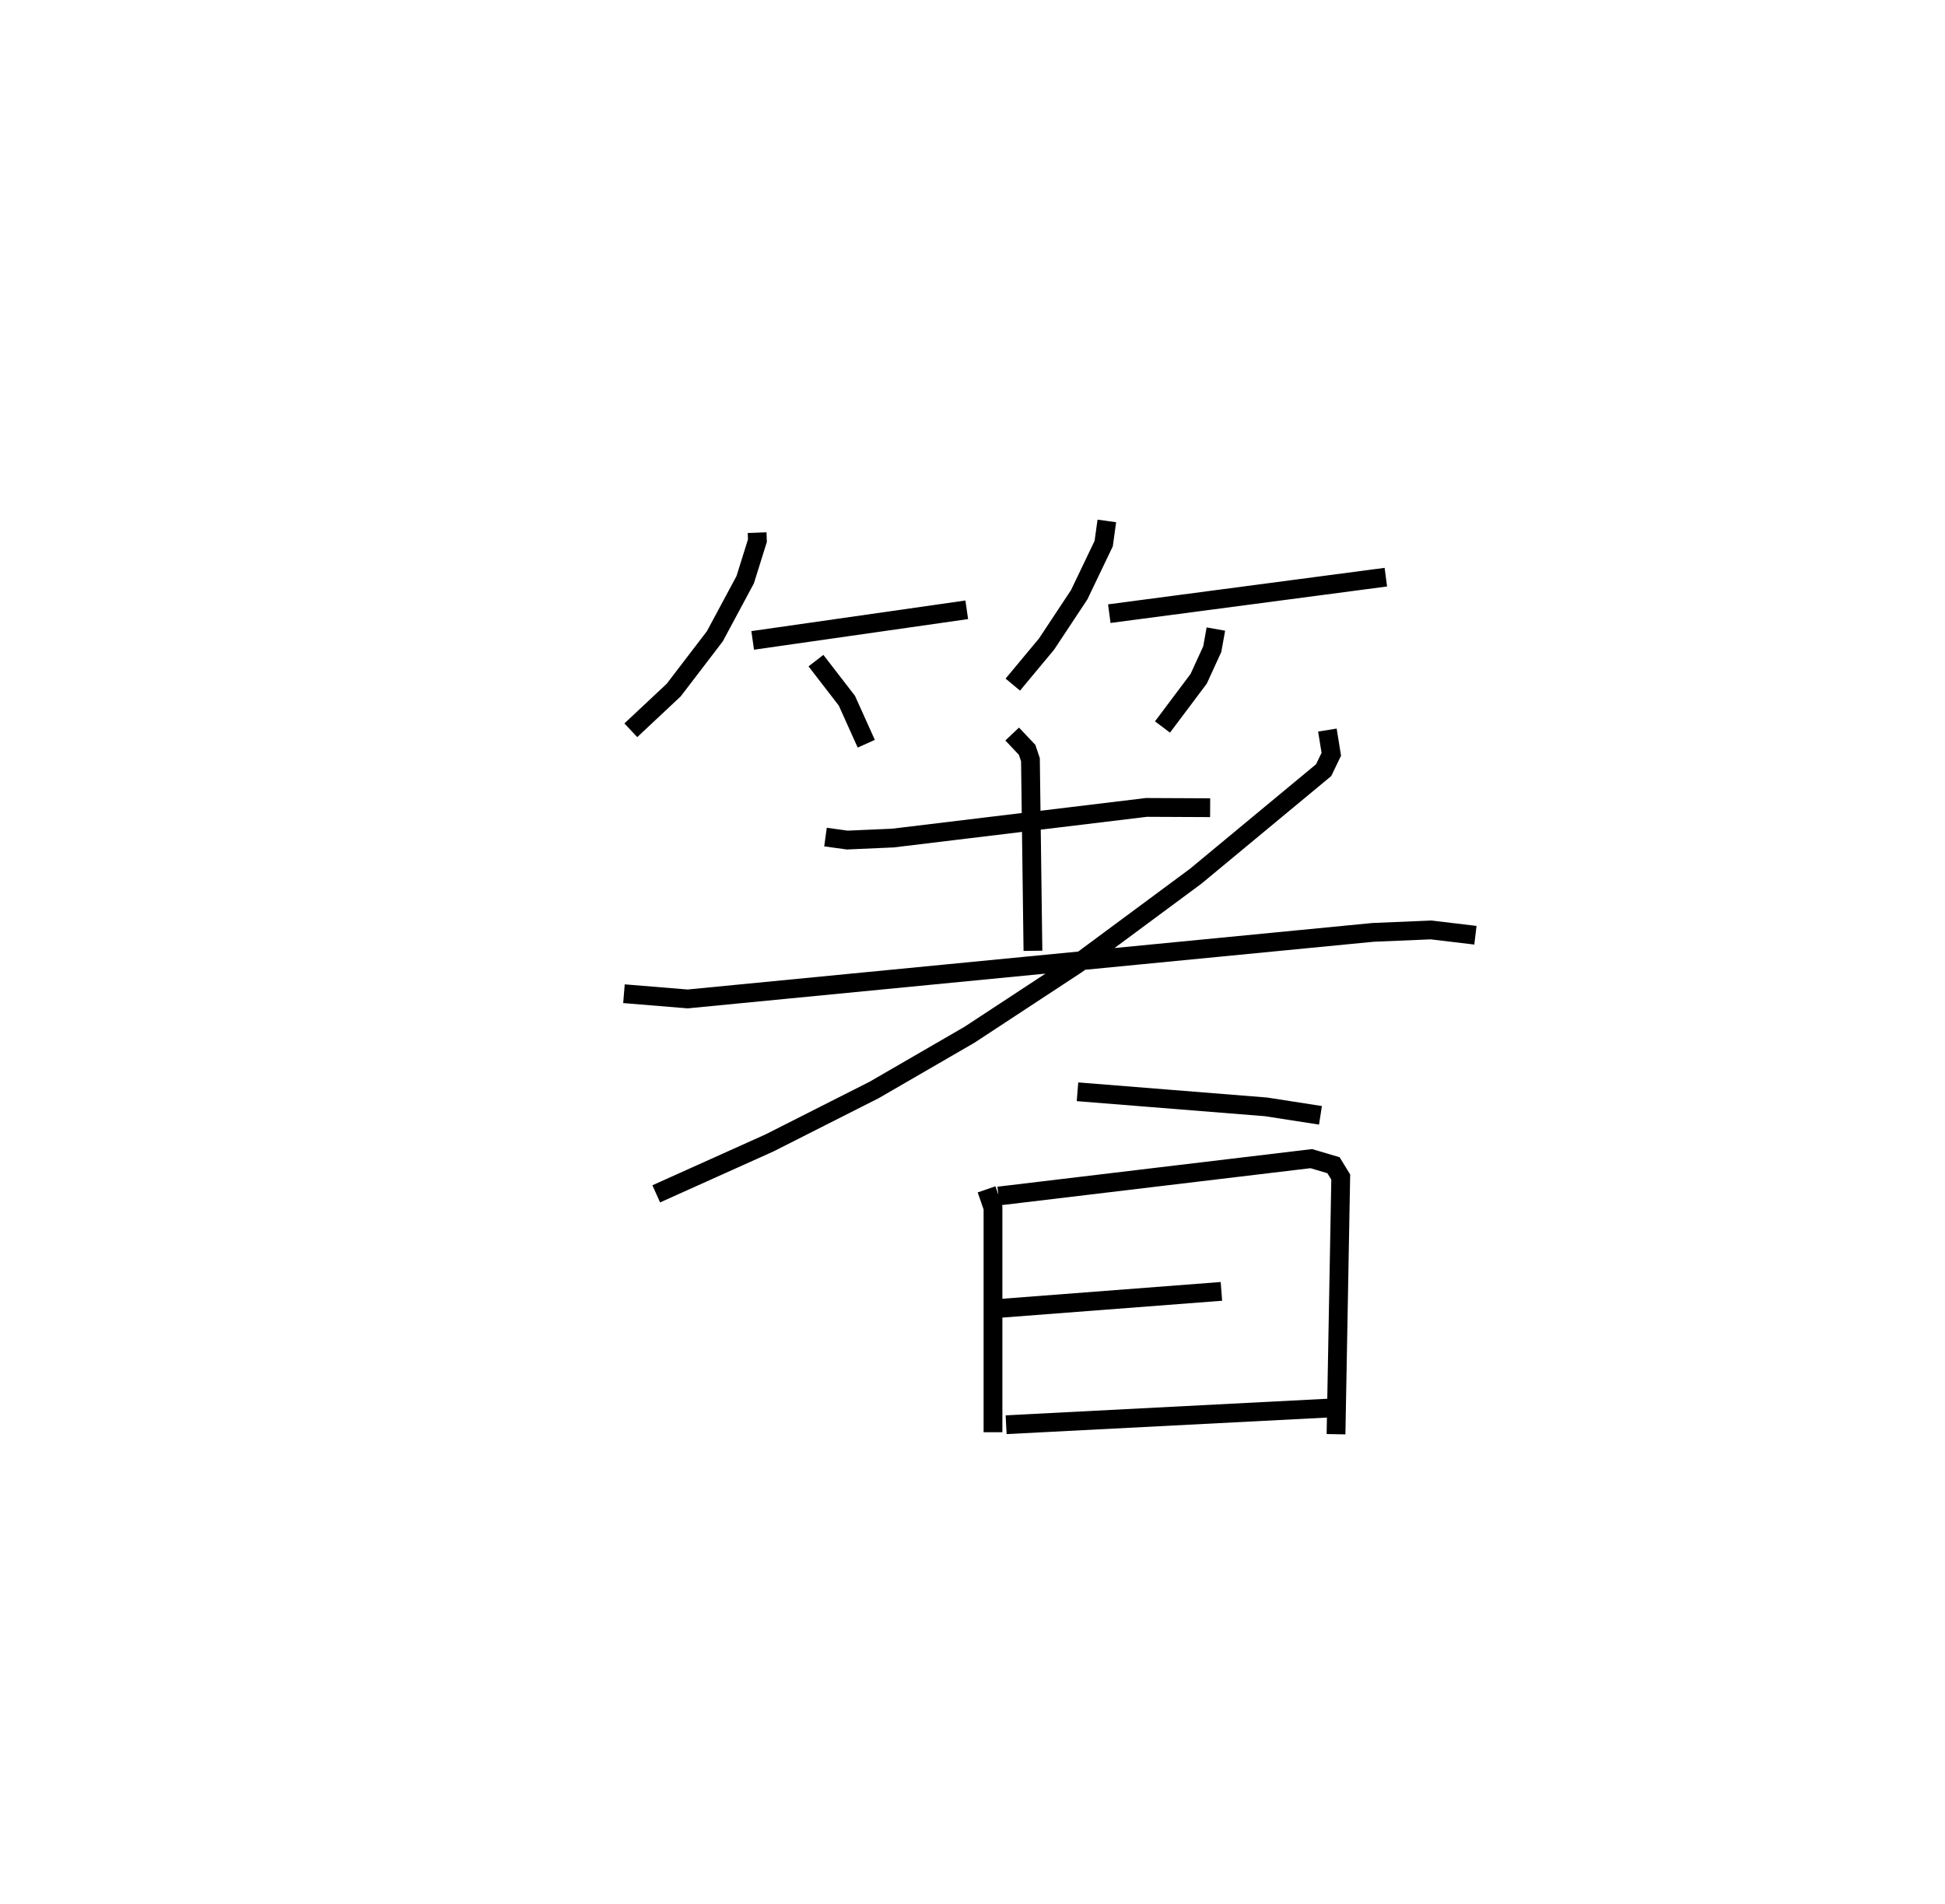 <?xml version="1.0" encoding="utf-8" ?>
<svg baseProfile="full" height="101.344" version="1.1" width="103.547" xmlns="http://www.w3.org/2000/svg" xmlns:ev="http://www.w3.org/2001/xml-events" xmlns:xlink="http://www.w3.org/1999/xlink"><defs /><rect fill="white" height="101.344" width="103.547" x="0" y="0" /><path d="M25,25 m0.0,0.0 m15.307,3.354 l0.016,0.426 -0.651,2.081 l-1.616,3.01 -2.189,2.862 l-2.283,2.14 m6.487,-4.783 l11.397,-1.63 m-8.029,2.706 l1.646,2.132 1.033,2.292 m12.807,-11.86 l-0.167,1.207 -1.305,2.724 l-1.74,2.627 -1.794,2.155 m5.137,-3.777 l14.723,-1.943 m-9.049,2.763 l-0.192,1.069 -0.723,1.577 l-1.927,2.567 m-17.941,5.86 l1.16,0.159 2.43,-0.107 l13.498,-1.631 3.39,0.016 m-10.539,-3.922 l0.796,0.842 0.176,0.527 l0.133,10.17 m-21.773,2.284 l3.39,0.278 36.488,-3.543 l3.088,-0.13 2.364,0.282 m-7.881,-10.921 l0.208,1.288 -0.408,0.846 l-6.812,5.647 -6.326,4.684 l-5.715,3.753 -5.073,2.937 l-5.583,2.825 -6.021,2.707 m22.426,-5.433 l10.038,0.803 2.897,0.45 m-17.776,3.941 l0.342,0.987 0,11.941 m0.296,-12.572 l16.65,-1.991 1.182,0.351 l0.385,0.629 -0.251,13.689 m-17.841,-6.703 l11.739,-0.9 m-11.461,7.098 l17.216,-0.888 " fill="none" stroke="black" stroke-width="1" /></svg>